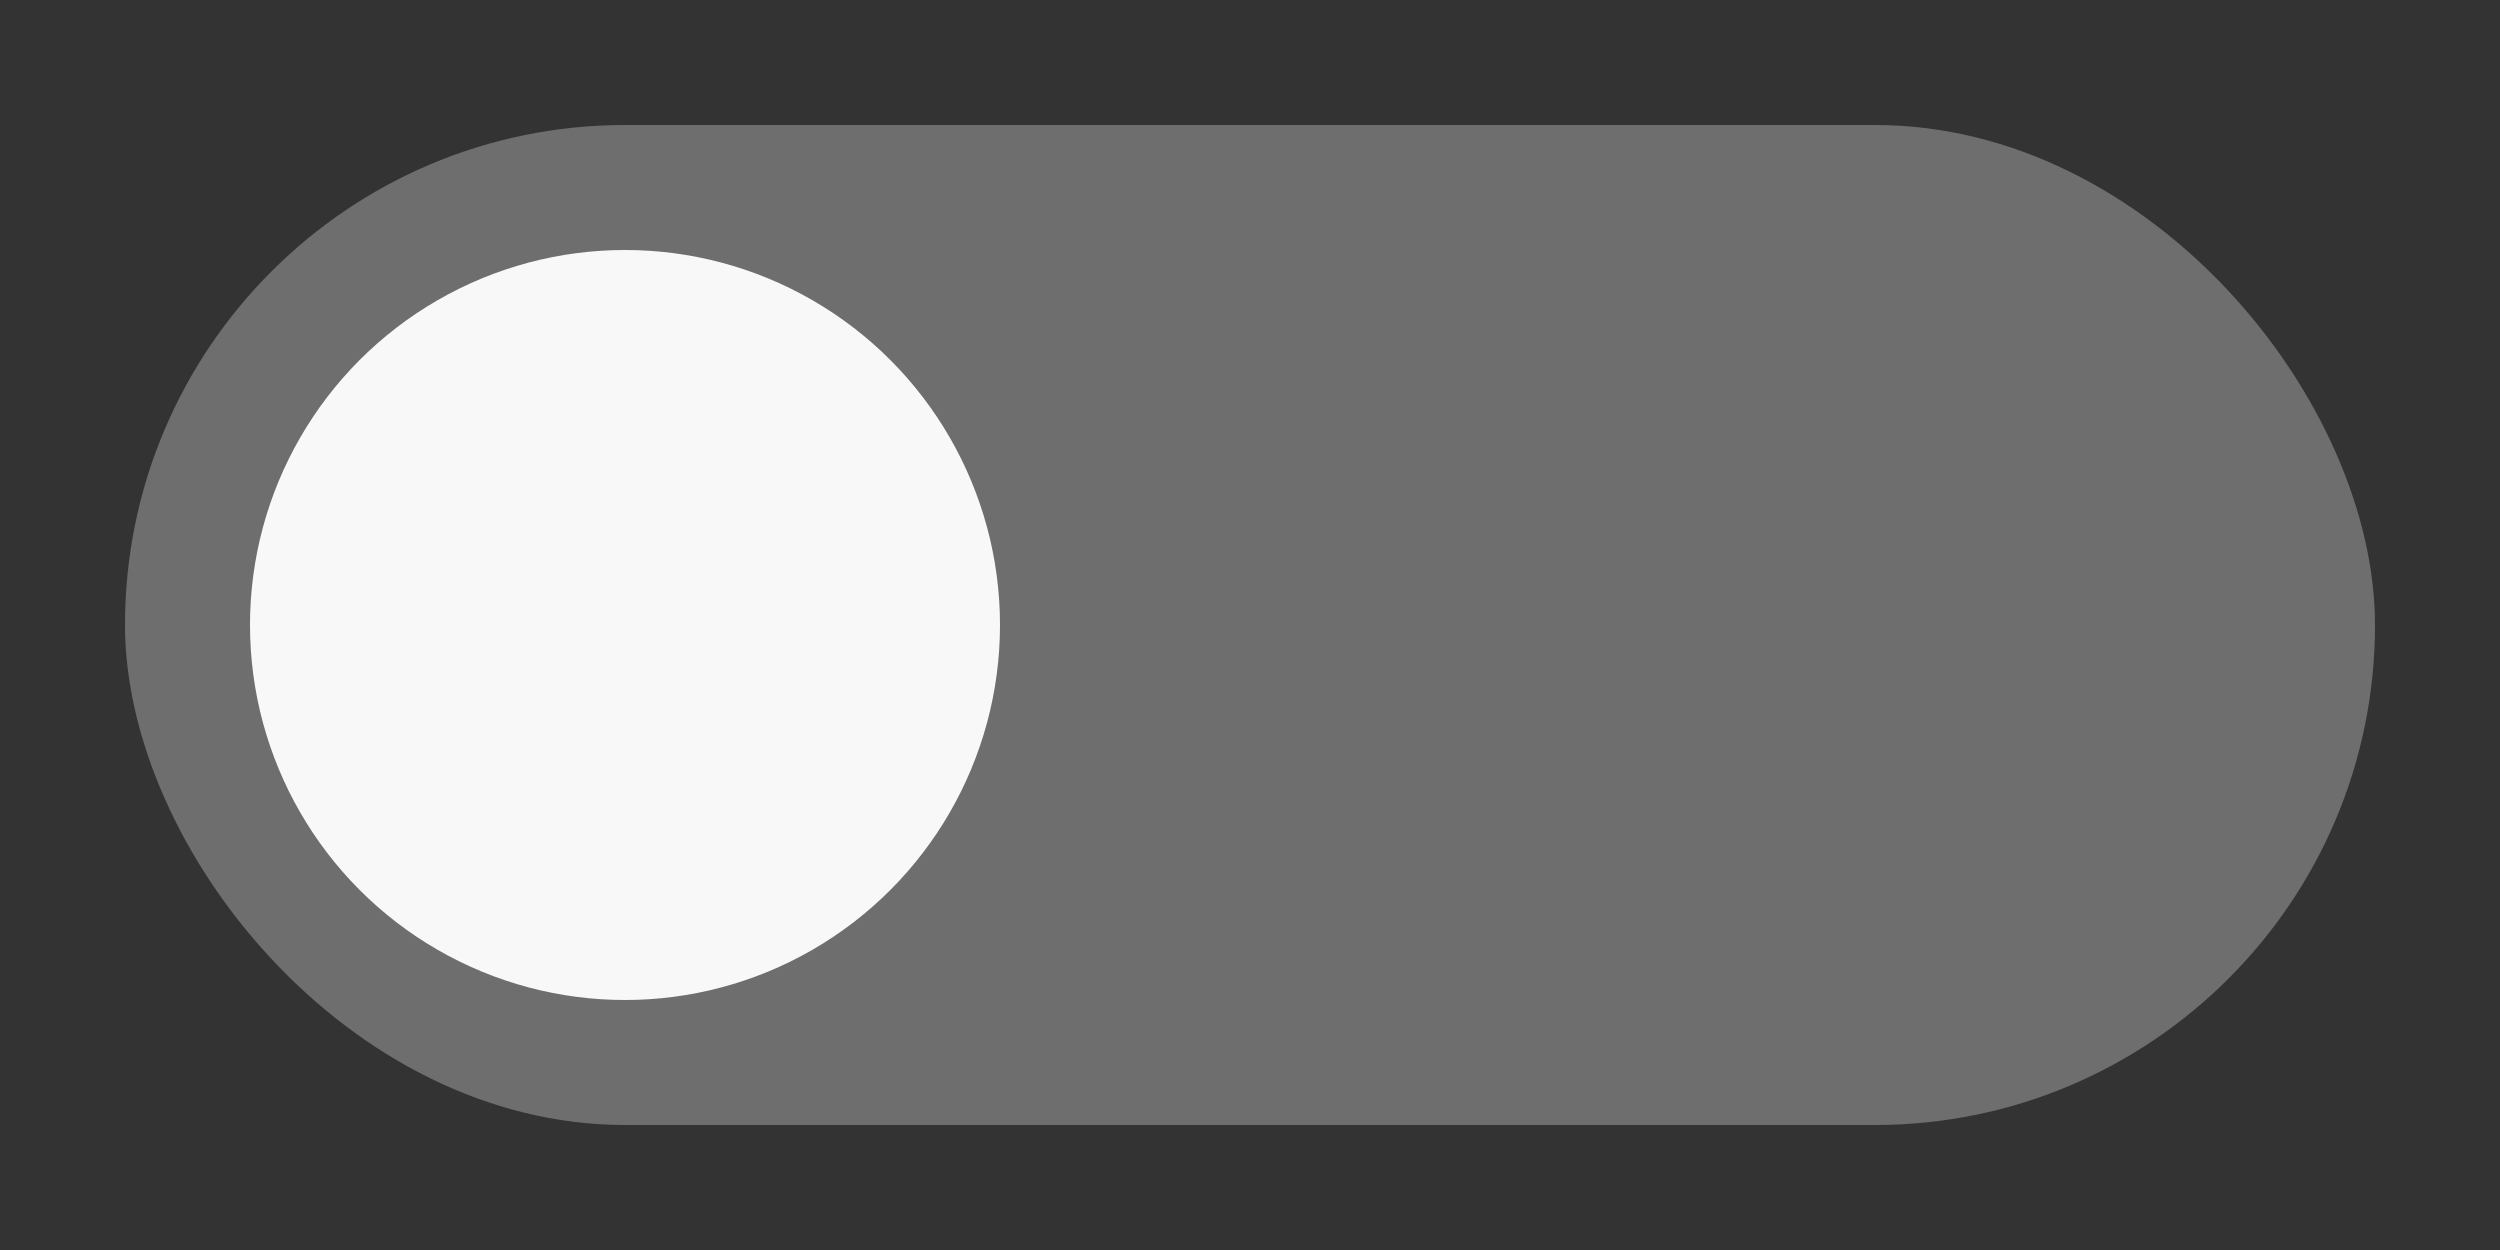 <svg xmlns="http://www.w3.org/2000/svg" width="40" height="20" viewBox="0 0 40 20">
  <rect x="0" y="0" width="40" height="20" fill="#333333" stroke="none"/>
  <rect x="2" y="2" width="36" height="16" ry="8" fill="#f8f8f8" opacity="0.3"/>
  <circle cx="10" cy="10" r="6" fill="#f8f8f8"/>
</svg>
